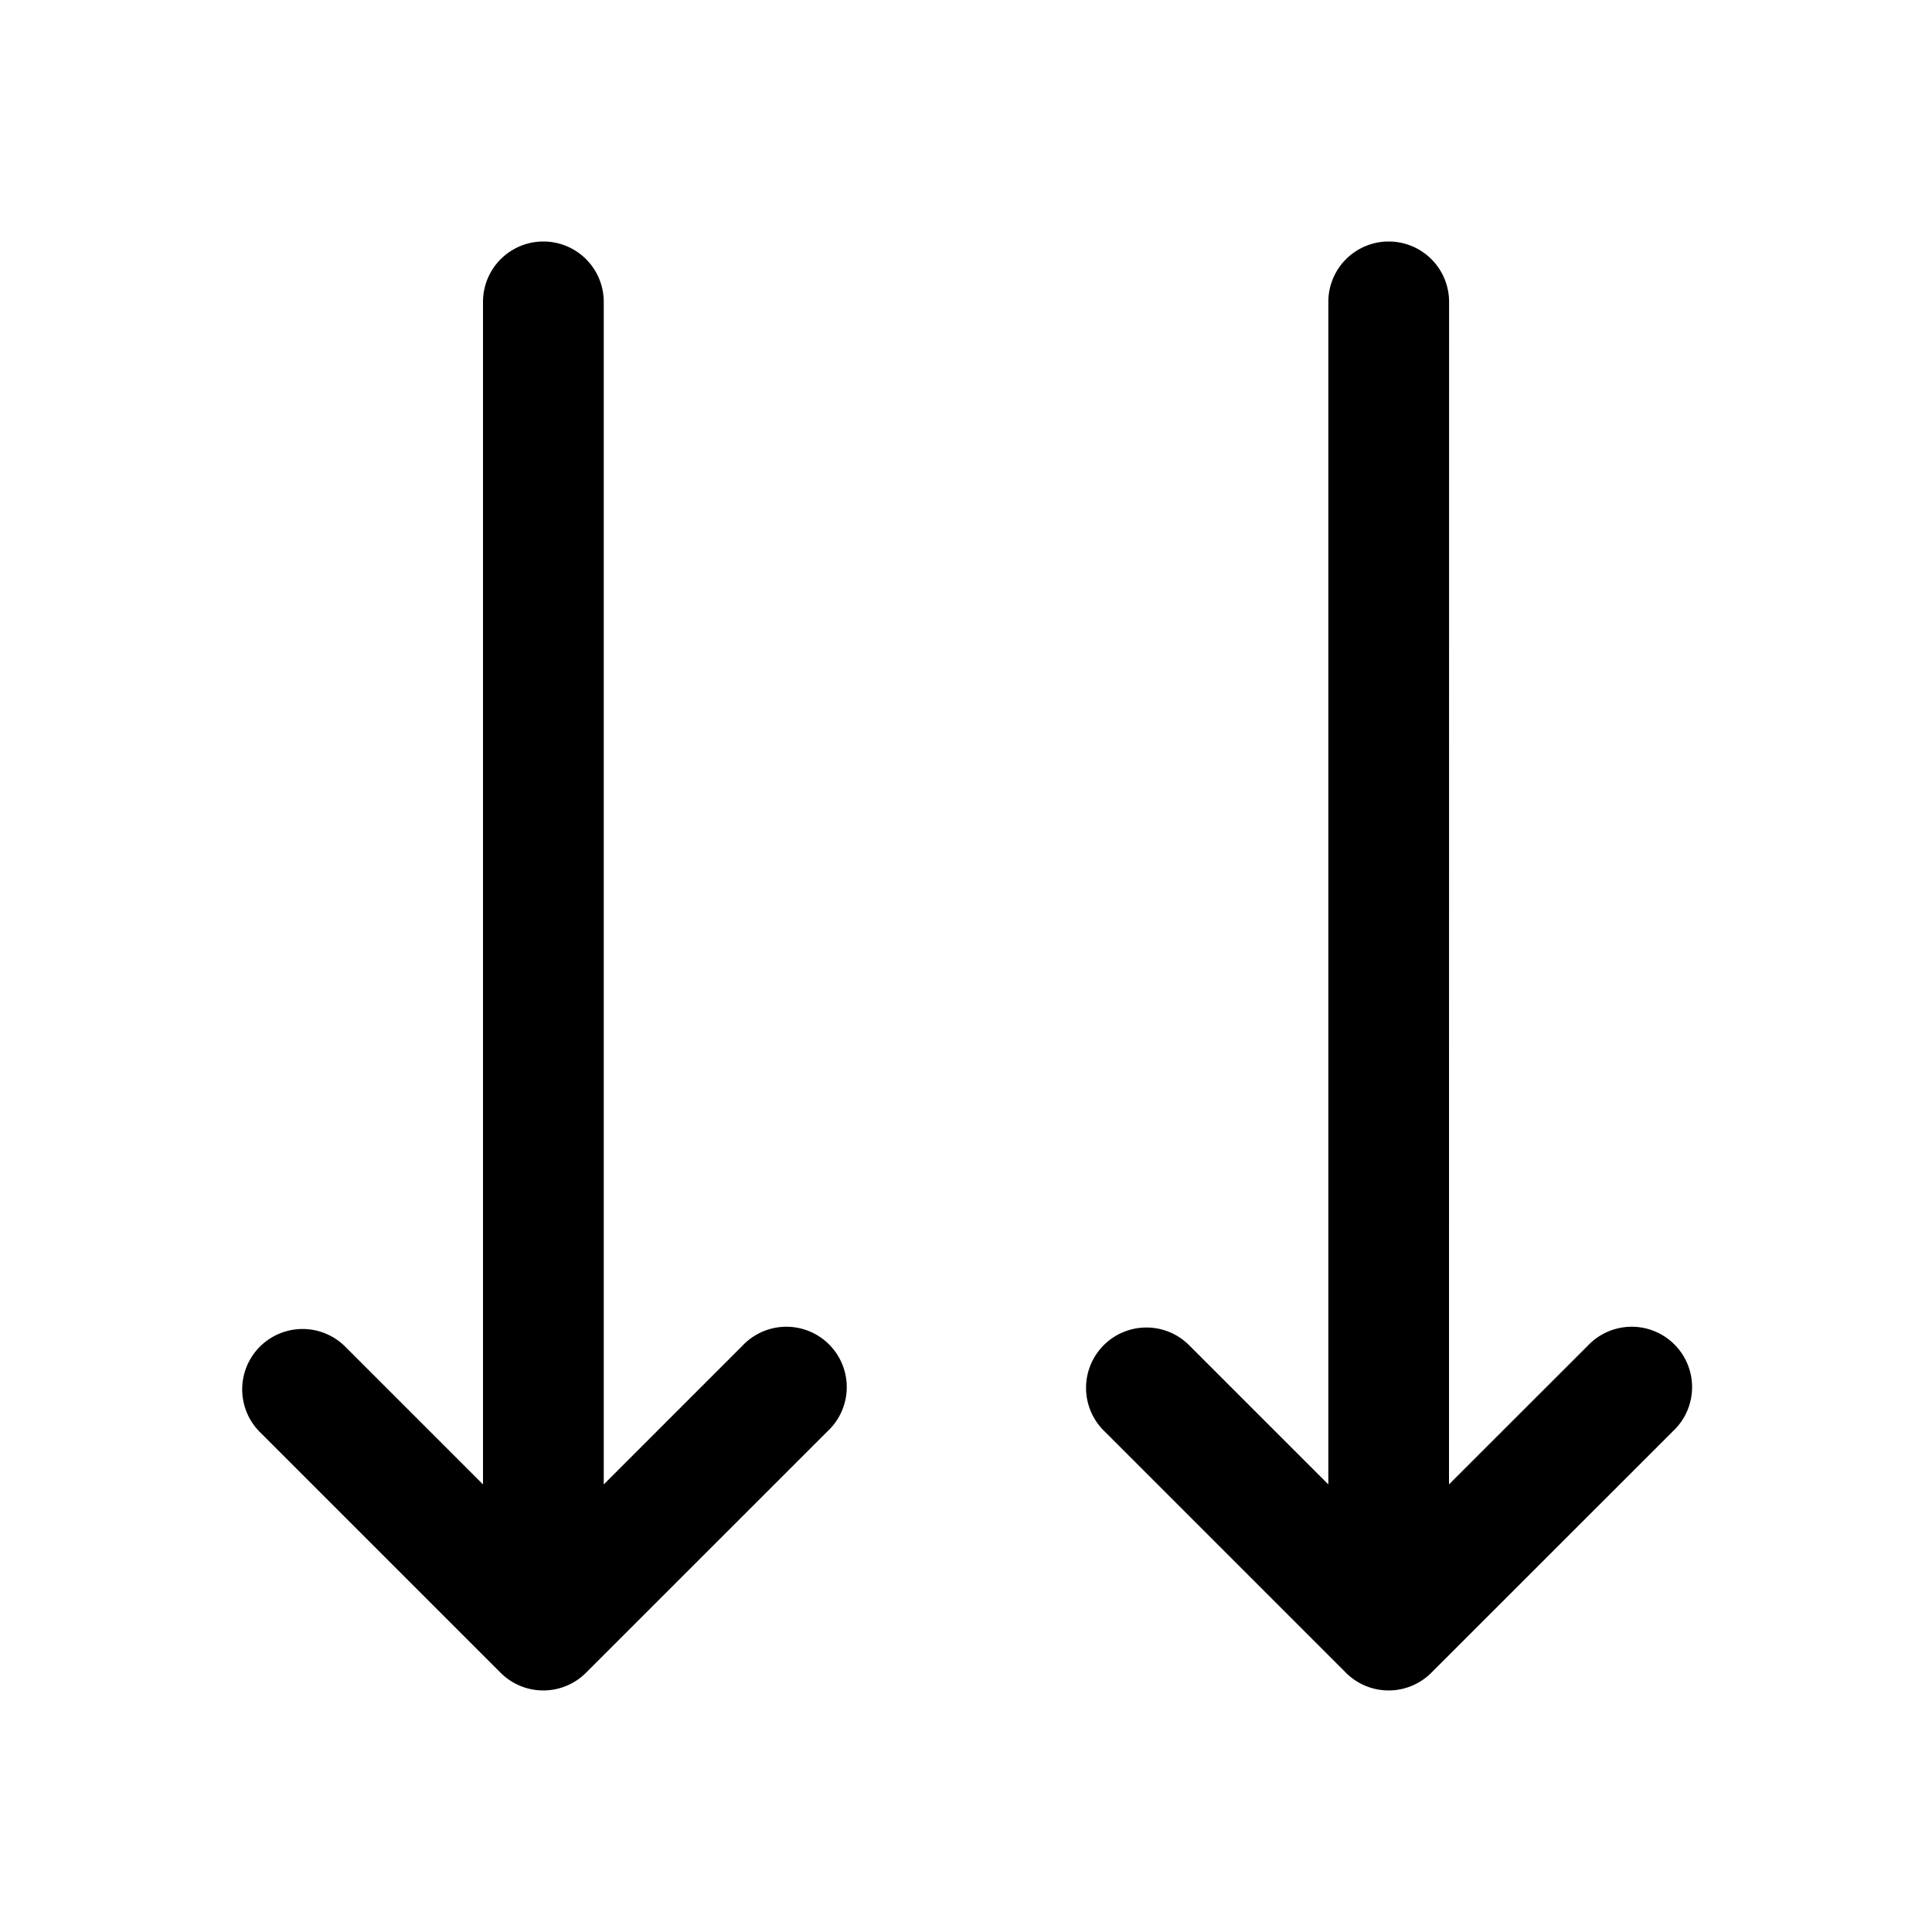 <svg xmlns="http://www.w3.org/2000/svg" width="24" height="24" fill="currentColor"><path d="M7.5 18.44V3.75a.75.75 0 0 0-1.5 0v14.69l-1.72-1.72a.75.75 0 0 0-1.061 1.06l3 3a.75.75 0 0 0 1.06 0l3.001-3a.75.75 0 1 0-1.06-1.06L7.5 18.44ZM18 18.44l.001-14.69a.75.75 0 0 0-1.5 0v14.69l-1.72-1.72a.75.75 0 1 0-1.061 1.06l3 3a.75.75 0 0 0 1.06 0l3.001-3a.75.75 0 1 0-1.06-1.06L18 18.44Z"/></svg>